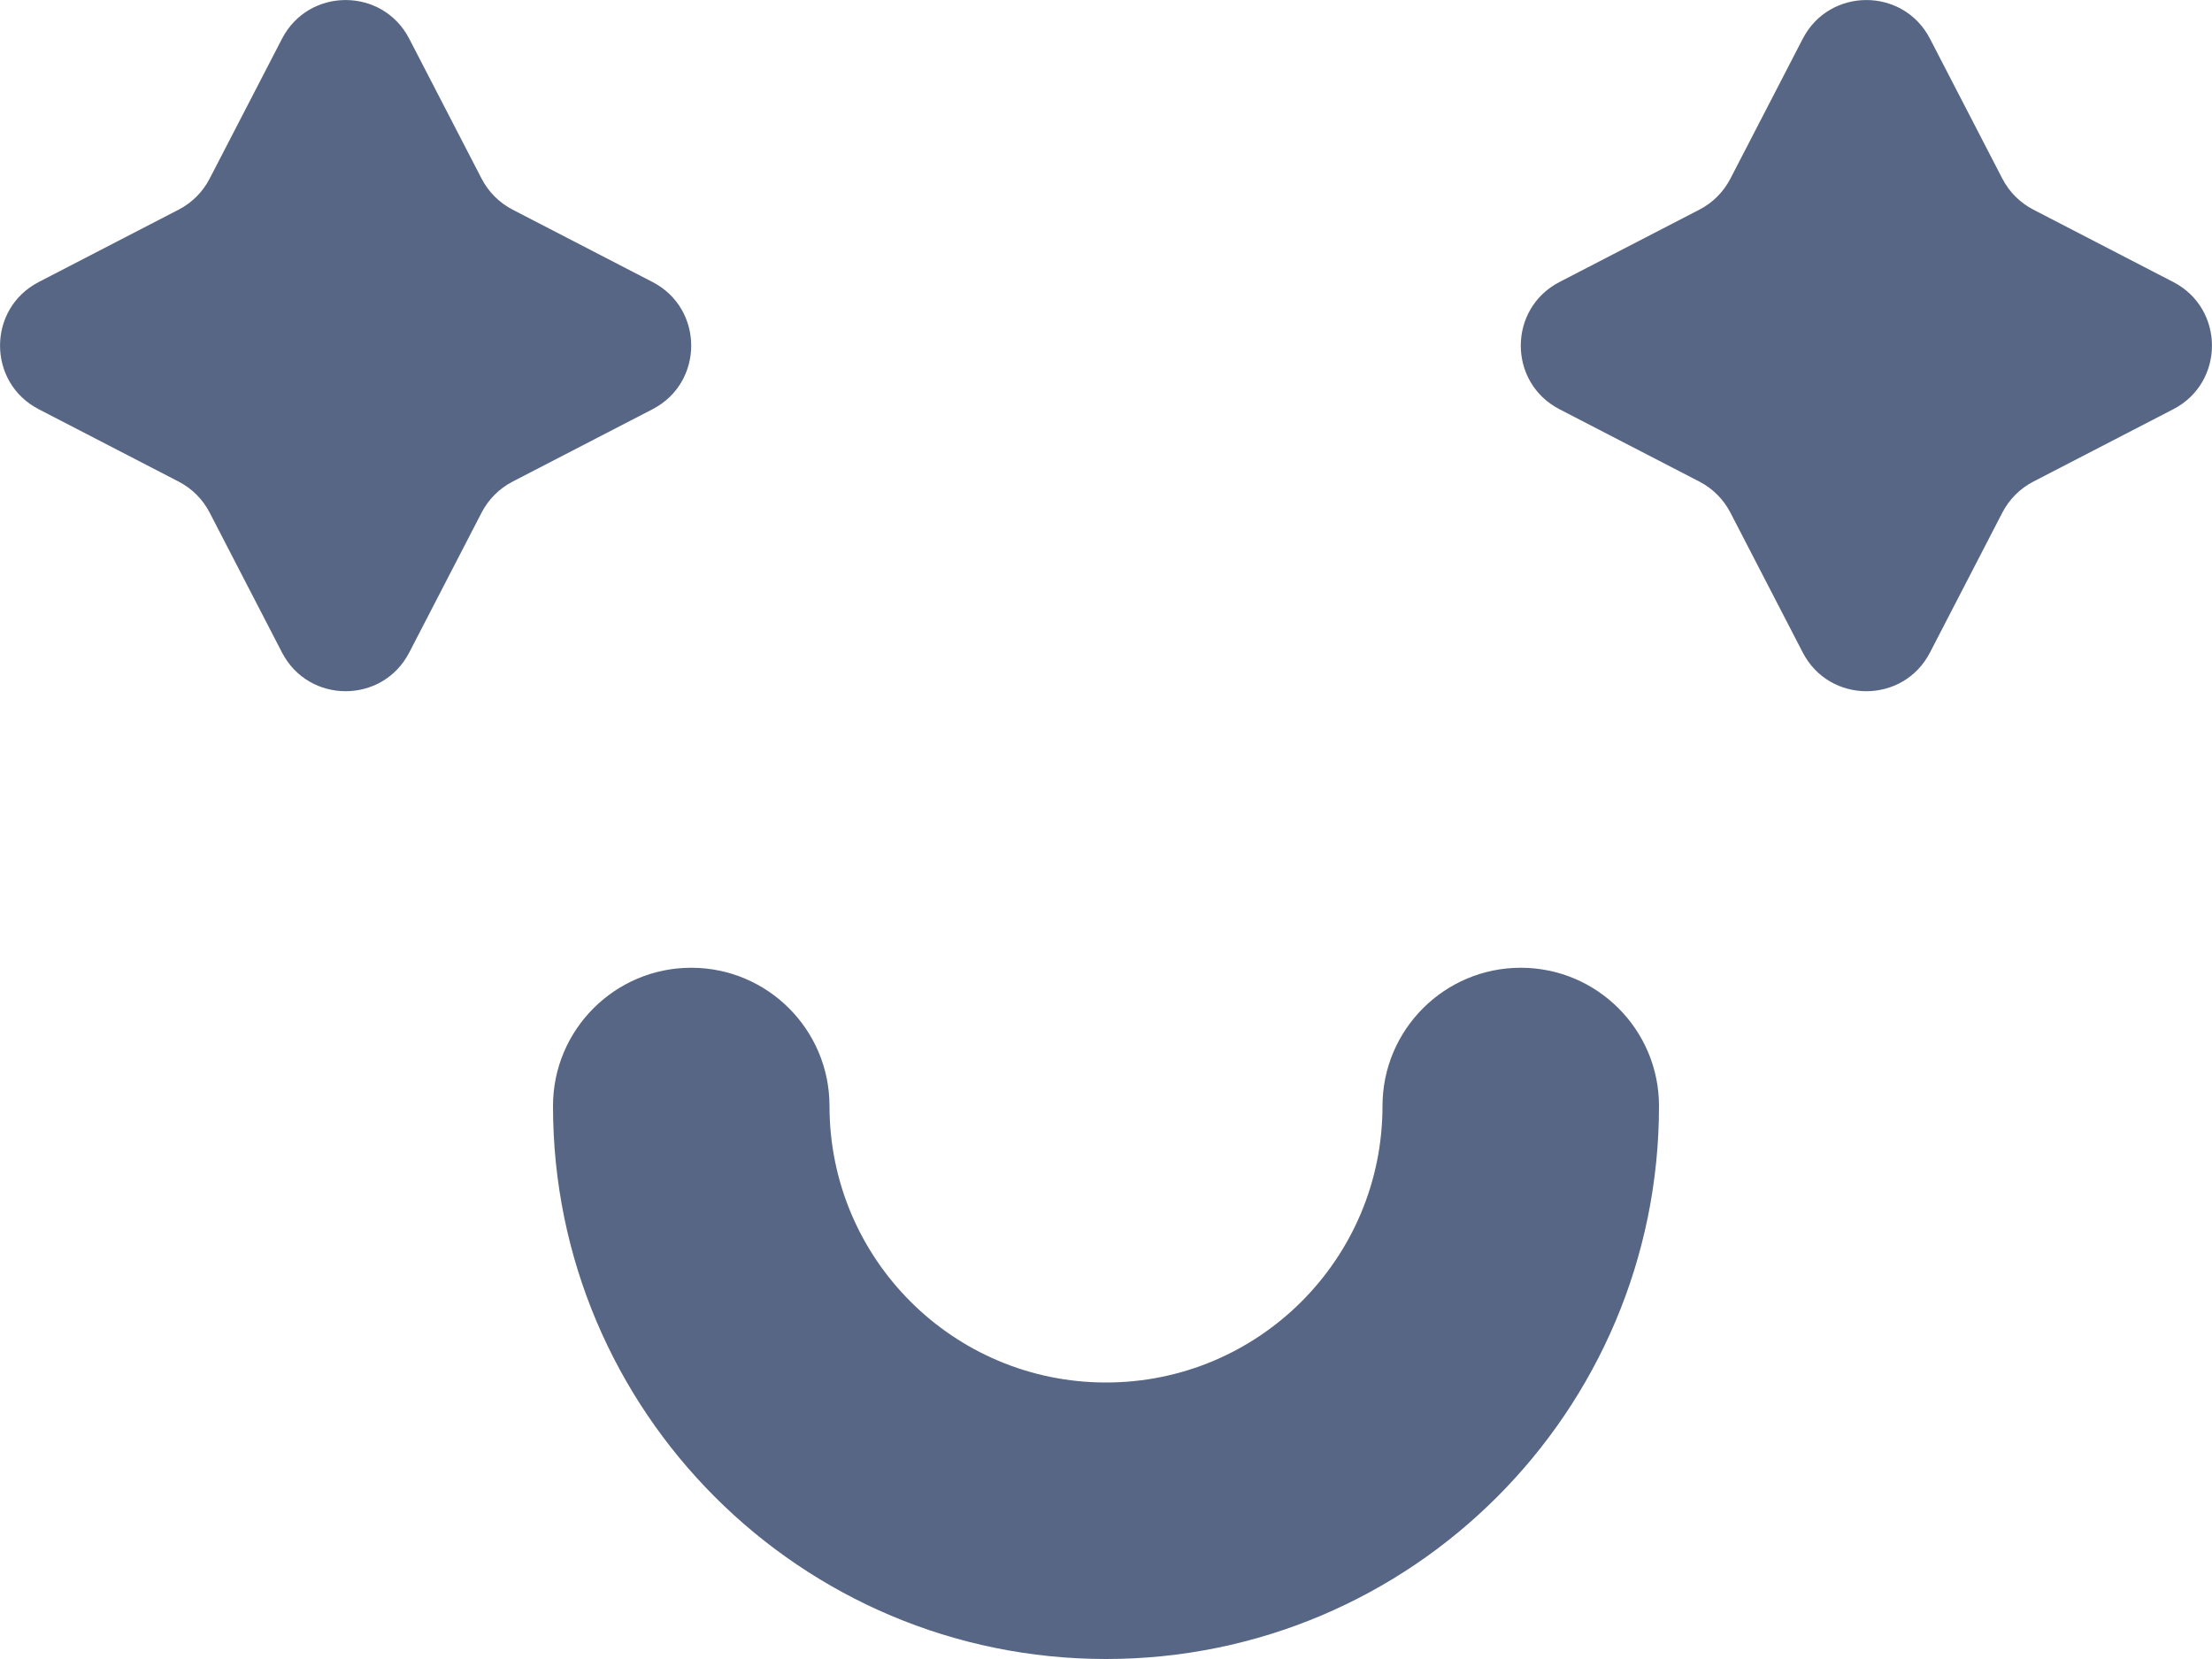 <!-- Copyright © Ewsgit 2022. -->
<!-- Licensed under the MIT License - https://ewsgit.github.io/devdash/copyright -->

<svg xmlns="http://www.w3.org/2000/svg" width="16" height="12" fill="none" viewBox="0 0 16 12"><path fill="#576684" fill-rule="evenodd" d="M5 7C5.552 7 6 7.448 6 8C6 9.105 6.895 10 8 10C9.105 10 10 9.105 10 8C10 7.448 10.448 7 11 7C11.552 7 12 7.448 12 8C12 10.209 10.209 12 8 12C5.791 12 4 10.209 4 8C4 7.448 4.448 7 5 7Z" clip-rule="evenodd"/><path fill="#576684" d="M2.04 0.28C2.233 -0.093 2.767 -0.093 2.96 0.28L3.484 1.293C3.534 1.389 3.611 1.466 3.707 1.516L4.72 2.04C5.093 2.233 5.093 2.767 4.72 2.96L3.707 3.484C3.611 3.534 3.534 3.611 3.484 3.707L2.96 4.72C2.767 5.093 2.233 5.093 2.04 4.72L1.516 3.707C1.466 3.611 1.389 3.534 1.293 3.484L0.28 2.96C-0.093 2.767 -0.093 2.233 0.28 2.04L1.293 1.516C1.389 1.466 1.466 1.389 1.516 1.293L2.04 0.28Z"/><path fill="#576684" d="M13.04 0.28C13.233 -0.093 13.767 -0.093 13.96 0.28L14.484 1.293C14.534 1.389 14.611 1.466 14.707 1.516L15.72 2.04C16.093 2.233 16.093 2.767 15.72 2.96L14.707 3.484C14.611 3.534 14.534 3.611 14.484 3.707L13.96 4.72C13.767 5.093 13.233 5.093 13.04 4.72L12.516 3.707C12.466 3.611 12.389 3.534 12.293 3.484L11.28 2.96C10.907 2.767 10.907 2.233 11.28 2.04L12.293 1.516C12.389 1.466 12.466 1.389 12.516 1.293L13.04 0.28Z"/></svg>